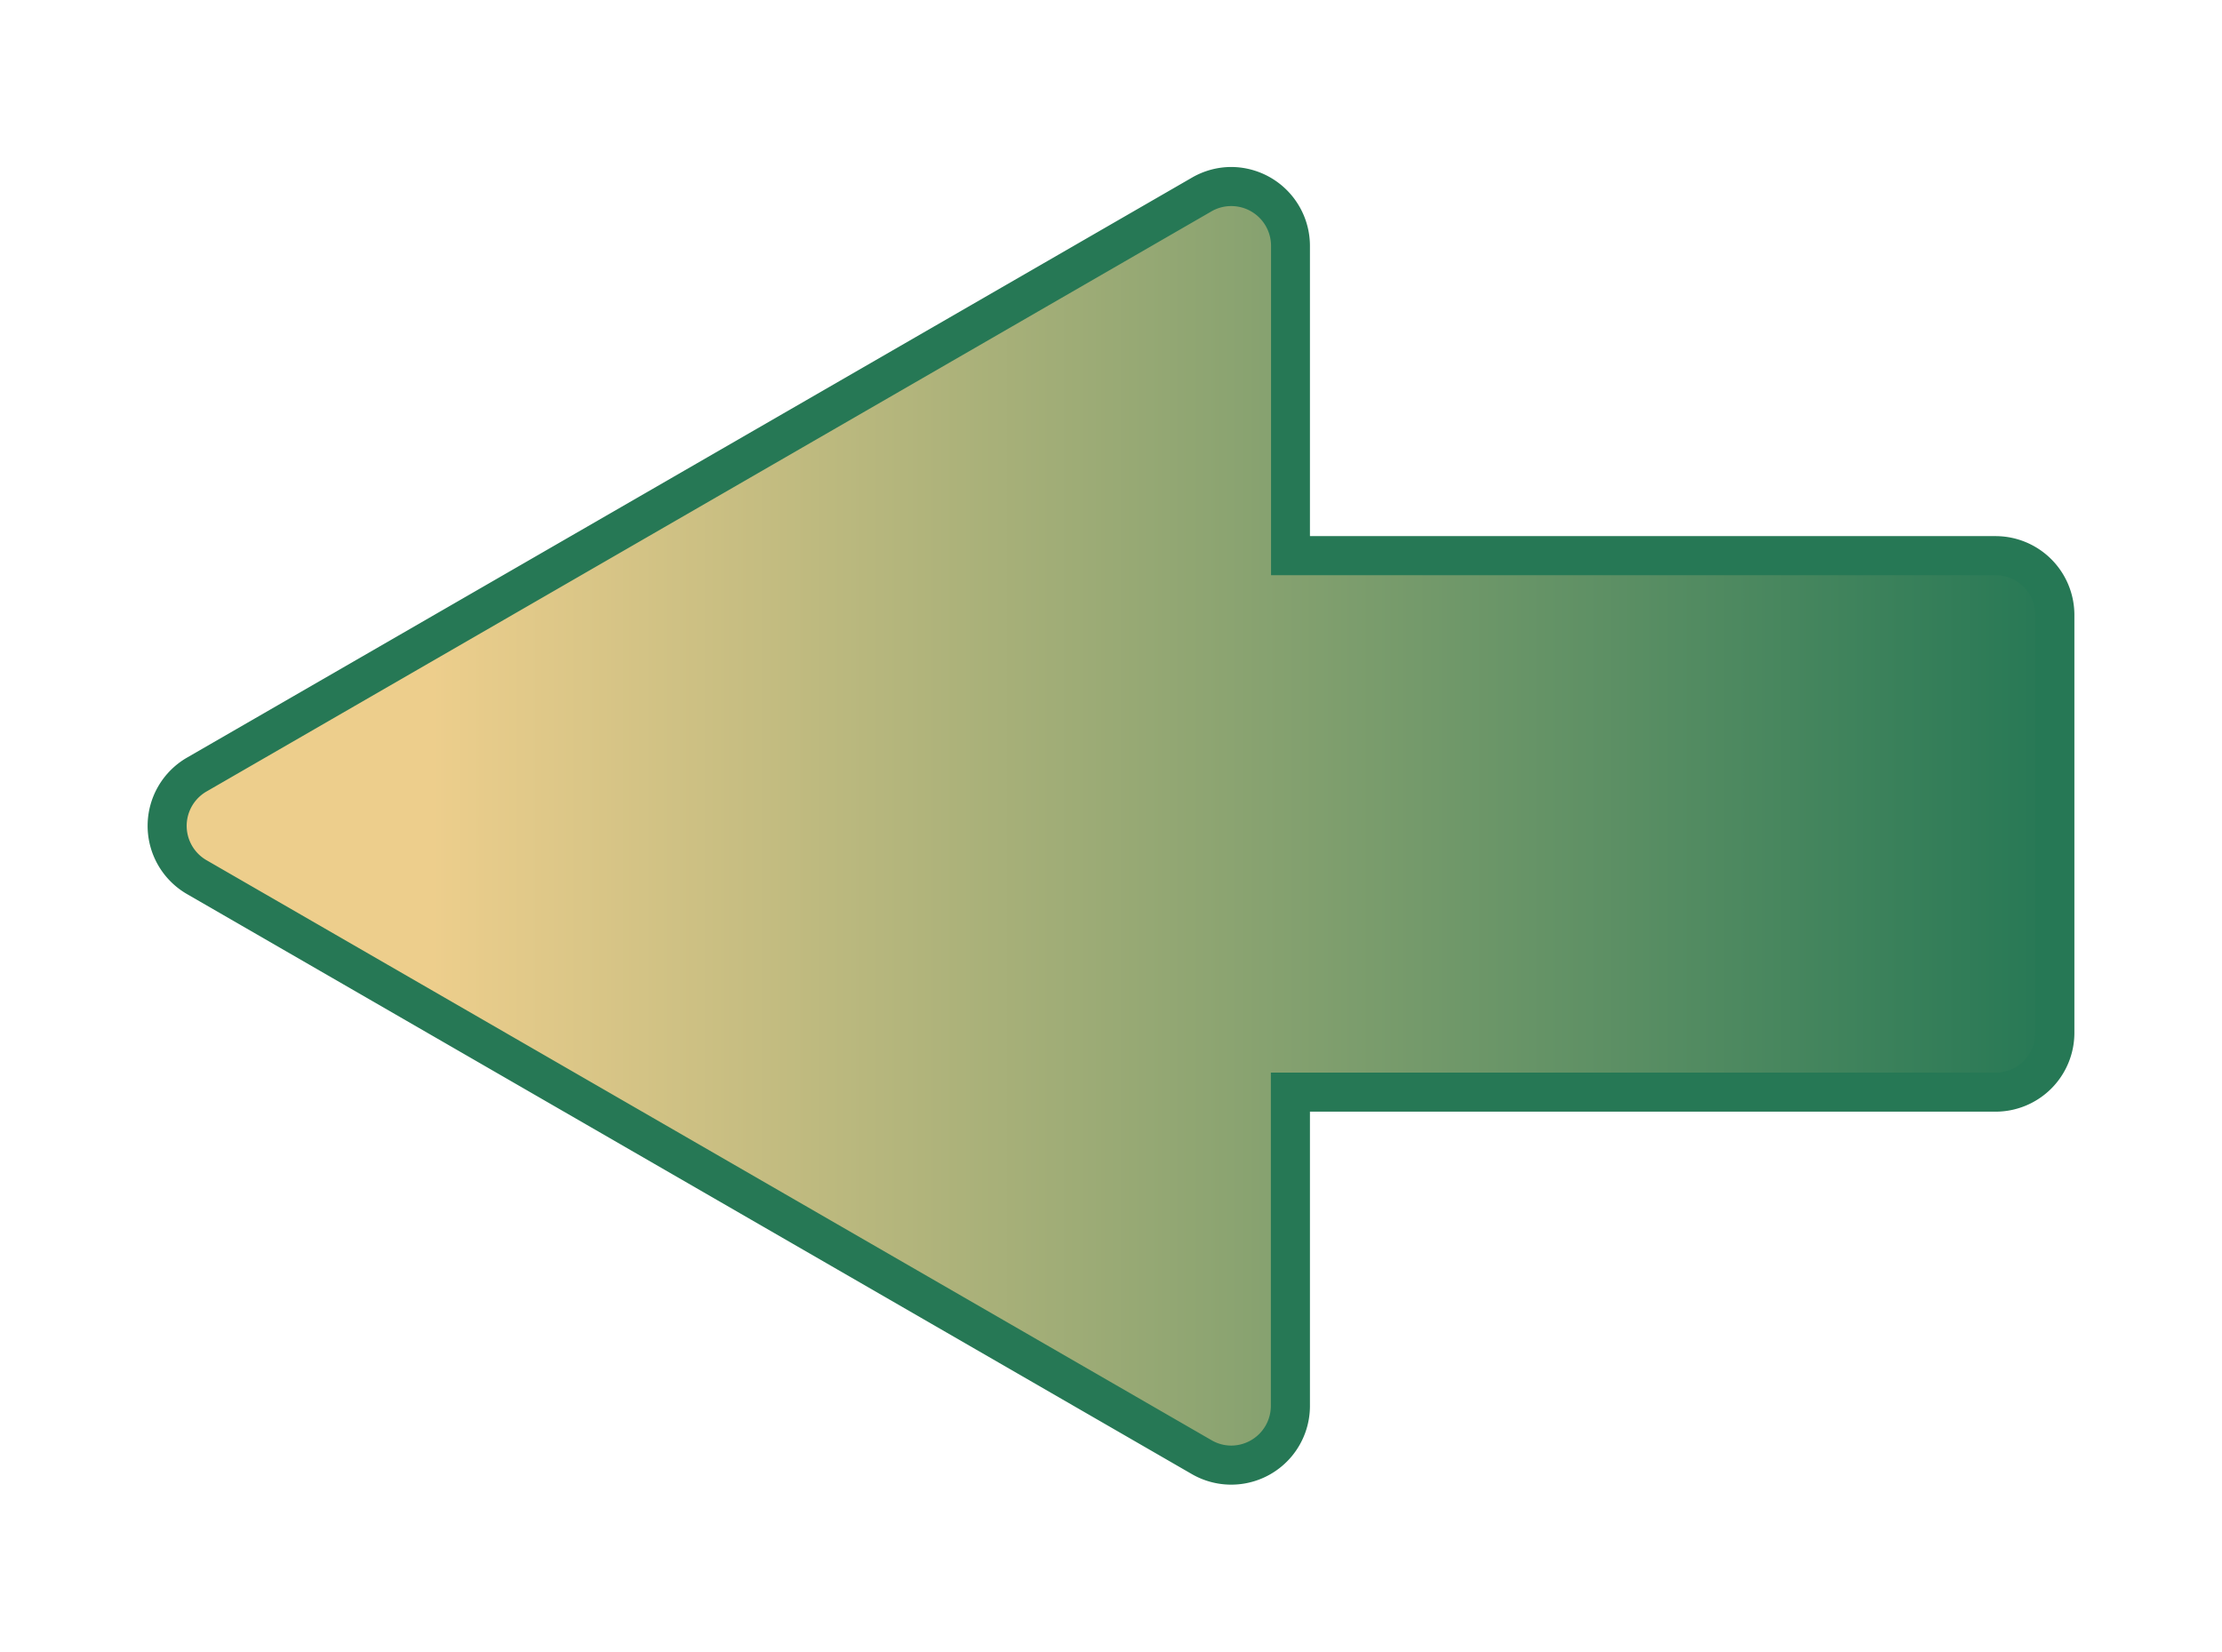 <svg xmlns="http://www.w3.org/2000/svg" xmlns:xlink="http://www.w3.org/1999/xlink" viewBox="0 0 454.75 338.09"><defs><style>.cls-1{fill:url(#linear-gradient);}.cls-2{fill:#267855;}</style><linearGradient id="linear-gradient" x1="-1864.78" y1="169.04" x2="-1478.45" y2="169.04" gradientTransform="matrix(-1, 0, 0, 1, -1444.24, 0)" gradientUnits="userSpaceOnUse"><stop offset="0" stop-color="#267855"/><stop offset="0.86" stop-color="#edce8c"/></linearGradient></defs><title>borderleft copy</title><g id="Layer_6" data-name="Layer 6"><path class="cls-1" d="M252,299.9a12.09,12.09,0,0,1-6.05-1.63L40.27,179.54a12.13,12.13,0,0,1,0-21L245.91,39.82a12.1,12.1,0,0,1,18.18,10.5v63.42H408.42a12.14,12.14,0,0,1,12.12,12.12v85.57a12.14,12.14,0,0,1-12.12,12.12H264.09v64.22A12.14,12.14,0,0,1,252,299.9Z"/><path class="cls-2" d="M252,42.18a8.14,8.14,0,0,1,8.13,8.14v67.42H408.42a8.13,8.13,0,0,1,8.12,8.12v85.57a8.13,8.13,0,0,1-8.12,8.12H260.09v68.22A8.13,8.13,0,0,1,252,295.9a8,8,0,0,1-4.05-1.1L42.27,176.08a8.12,8.12,0,0,1,0-14.07L247.91,43.28a8.07,8.07,0,0,1,4.05-1.1m0-8h0a16.11,16.11,0,0,0-8,2.17L38.27,155.08a16.13,16.13,0,0,0,0,27.93L243.91,301.73a16.11,16.11,0,0,0,24.18-14V227.55H408.42a16.14,16.14,0,0,0,16.12-16.12V125.86a16.14,16.14,0,0,0-16.12-16.12H268.09V50.32A16.16,16.16,0,0,0,252,34.18Z"/></g></svg>